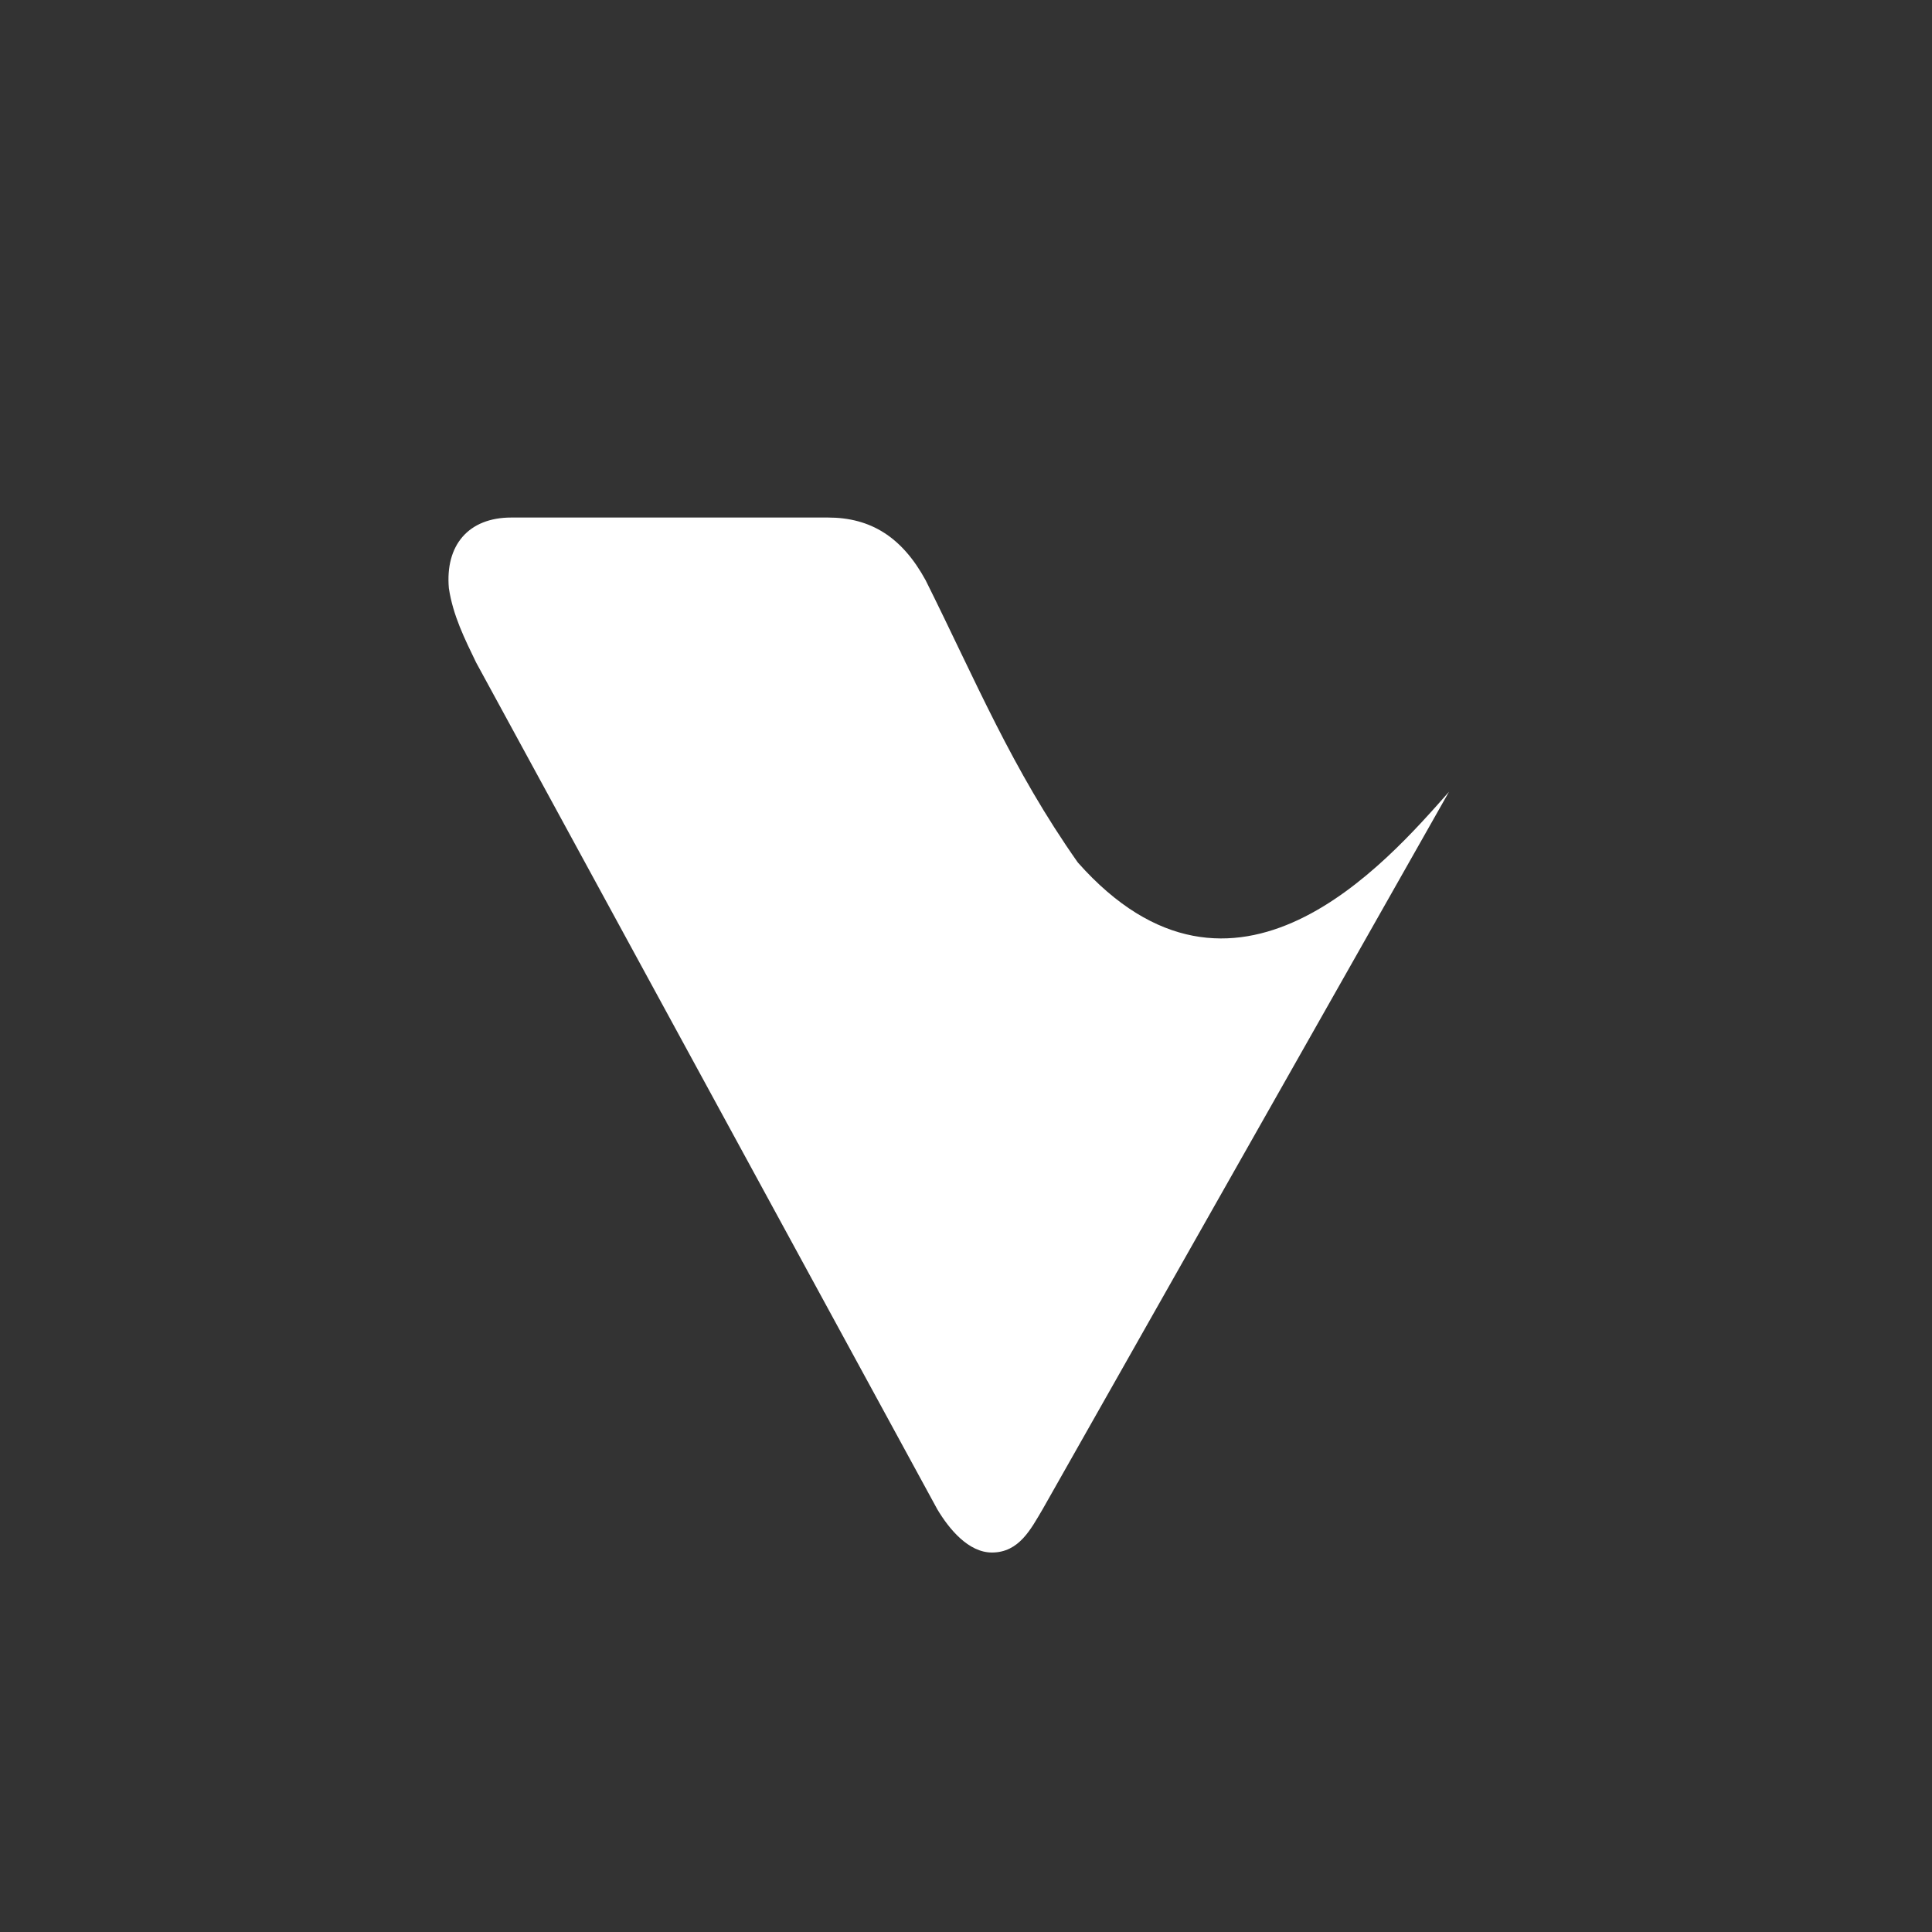 <svg width="24" height="24" viewBox="0 0 24 24" fill="none" xmlns="http://www.w3.org/2000/svg">
<rect x="0" y="0" width="24" height="24" fill="#333333" stroke="none"/>
<path d="M12.951 18.75C12.806 18.994 12.66 19.286 12.322 19.286C12.03 19.286 11.79 18.994 11.644 18.75L5.914 8.229C5.773 7.937 5.627 7.646 5.576 7.307C5.529 6.772 5.82 6.429 6.351 6.429H10.286C10.817 6.429 11.207 6.673 11.499 7.209C12.129 8.473 12.566 9.544 13.389 10.714C15.33 12.904 17.224 10.714 18 9.836L12.951 18.75Z" fill="white"/>
</svg>
